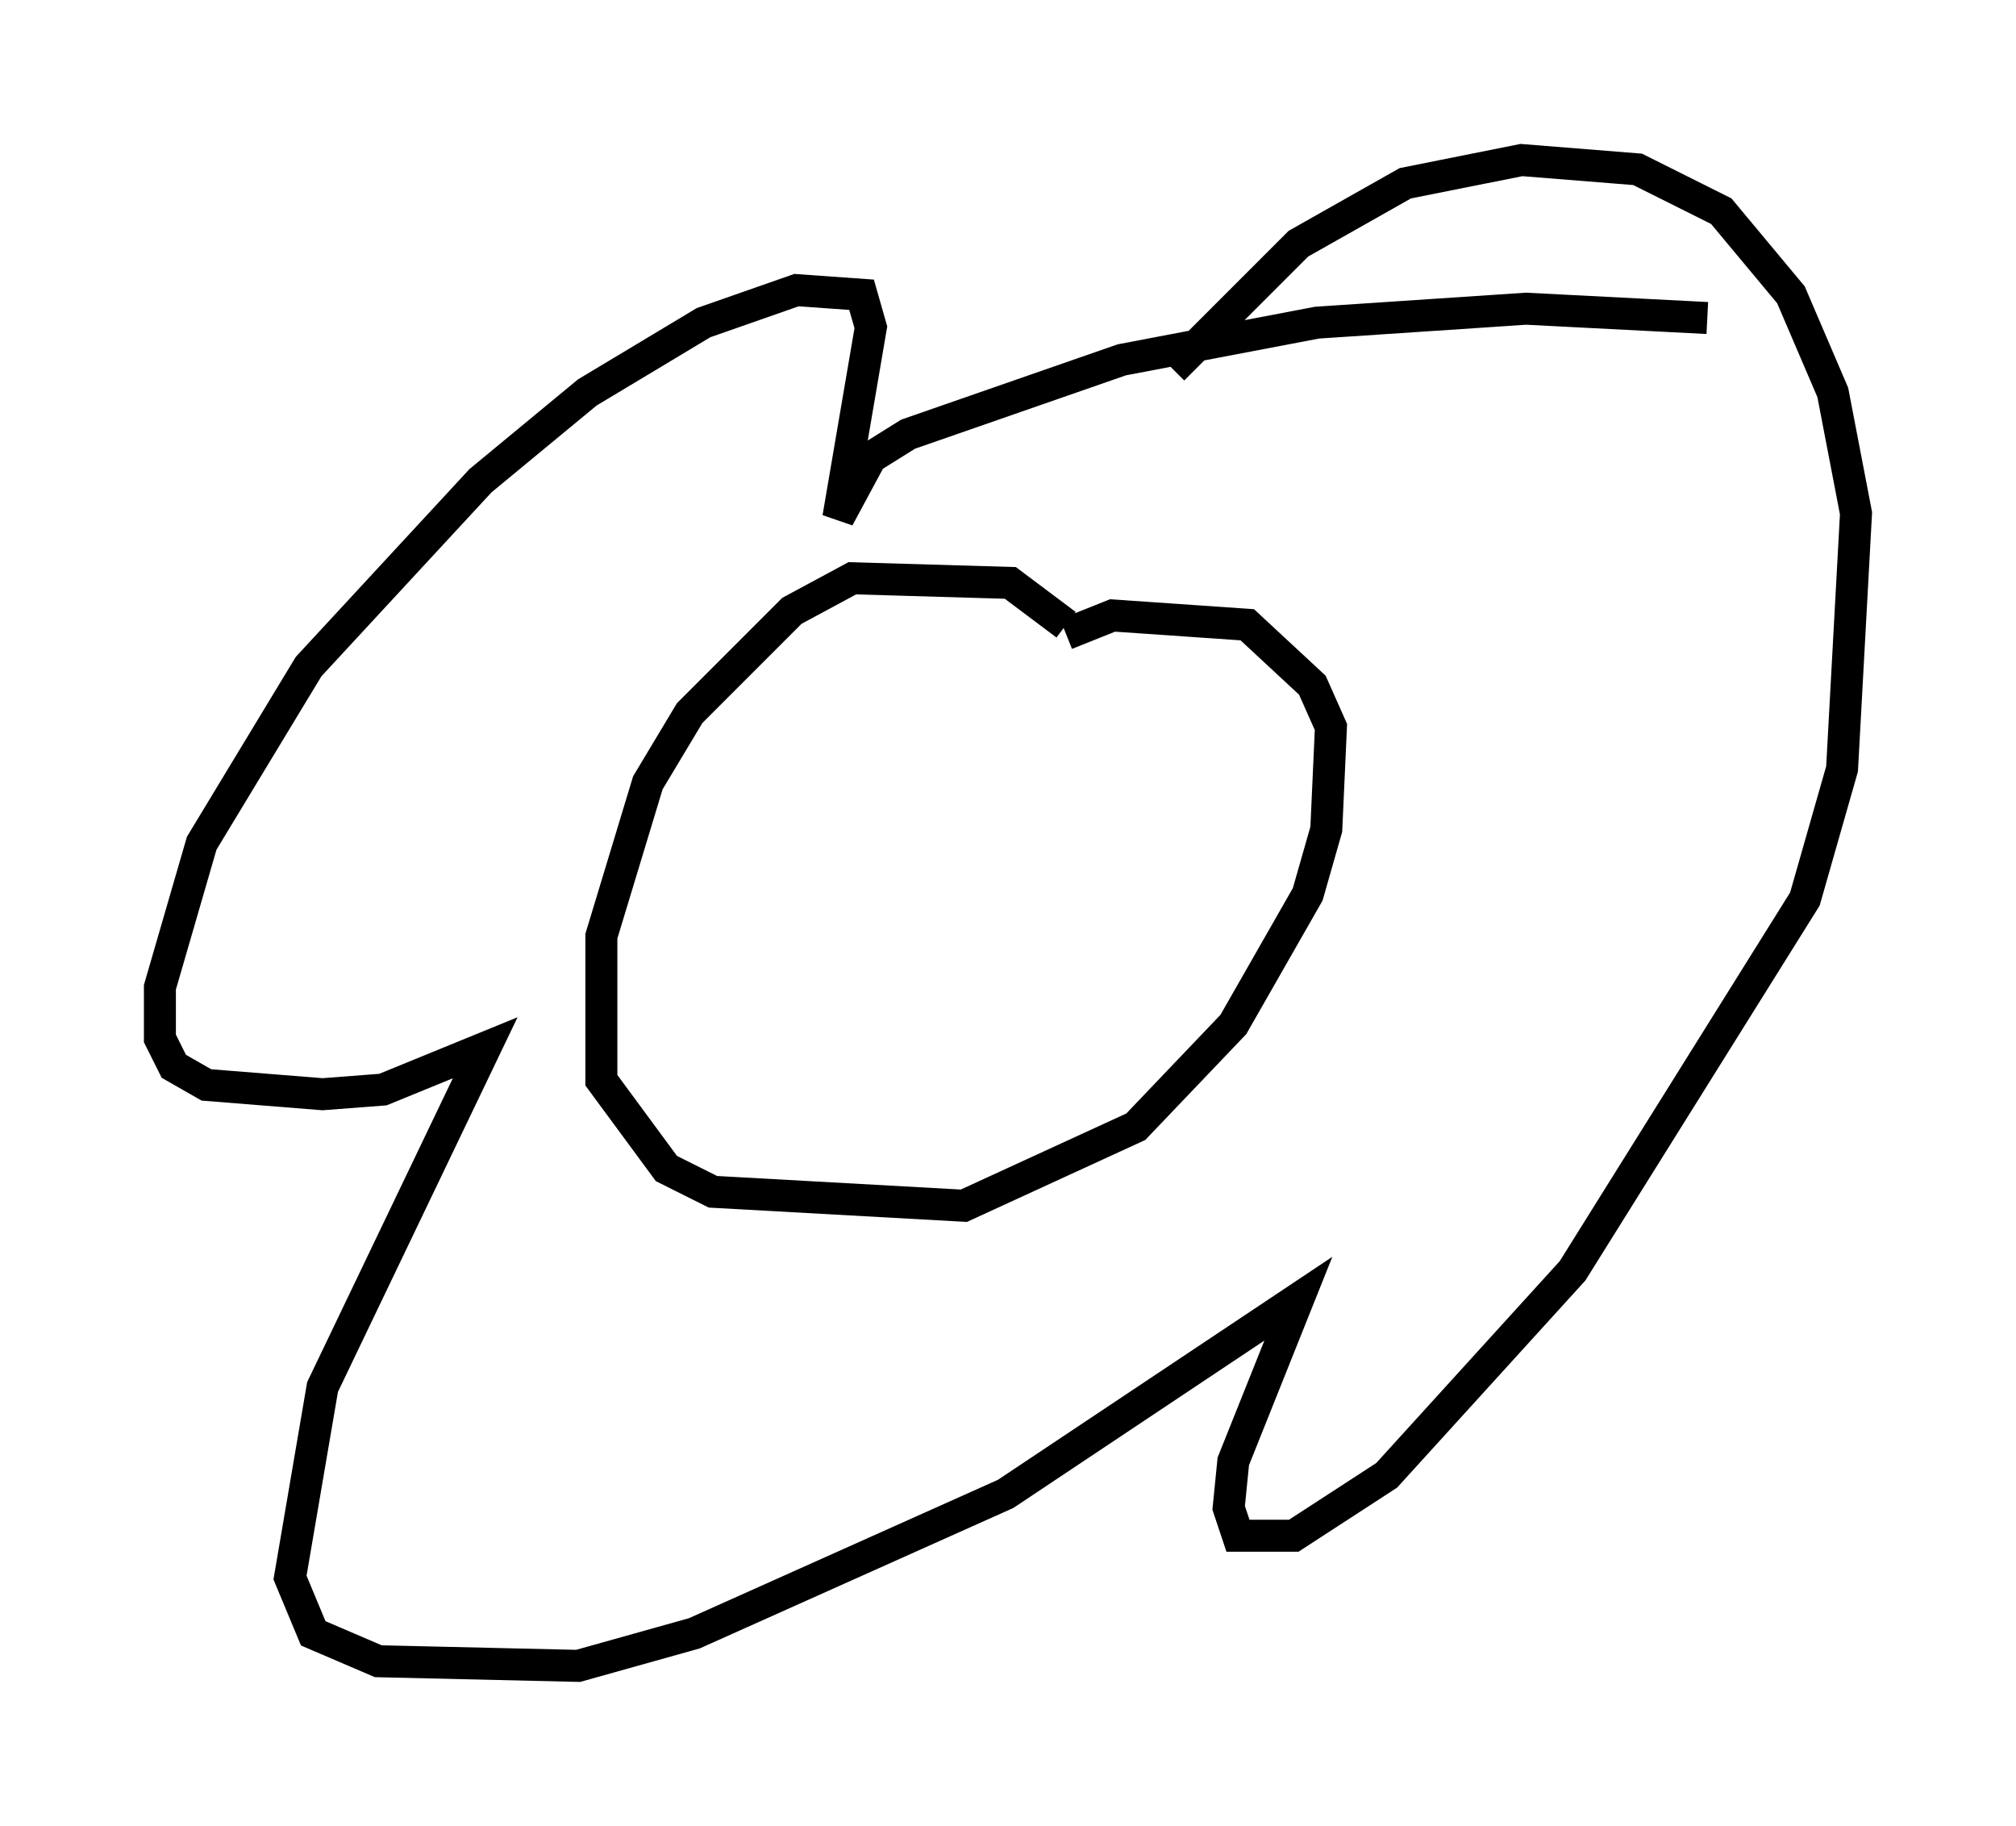 <?xml version="1.0" encoding="utf-8" ?>
<svg baseProfile="full" height="57.061" version="1.1" width="63.017" xmlns="http://www.w3.org/2000/svg" xmlns:ev="http://www.w3.org/2001/xml-events" xmlns:xlink="http://www.w3.org/1999/xlink"><defs /><rect fill="white" height="57.061" width="63.017" x="0" y="0" /><path d="M33.324, 21.849 m0.0, -2.324 l-1.743, -1.307 -4.939, -0.145 l-1.888, 1.017 -3.196, 3.196 l-1.307, 2.179 -1.453, 4.793 l0.0, 4.503 2.034, 2.76 l1.453, 0.726 7.844, 0.436 l5.374, -2.469 3.05, -3.196 l2.324, -4.067 0.581, -2.034 l0.145, -3.196 -0.581, -1.307 l-2.034, -1.888 -4.212, -0.291 l-1.453, 0.581 m20.045, -9.877 l-5.665, -0.291 -6.536, 0.436 l-6.101, 1.162 -6.682, 2.324 l-1.162, 0.726 -1.017, 1.888 l1.017, -5.955 -0.291, -1.017 l-2.034, -0.145 -2.905, 1.017 l-3.631, 2.179 -3.341, 2.76 l-5.374, 5.81 -3.341, 5.52 l-1.307, 4.503 0.0, 1.598 l0.436, 0.872 1.017, 0.581 l3.631, 0.291 1.888, -0.145 l3.196, -1.307 -5.084, 10.603 l-1.017, 5.955 0.726, 1.743 l2.034, 0.872 6.246, 0.145 l3.631, -1.017 9.732, -4.358 l9.151, -6.101 -2.034, 5.084 l-0.145, 1.453 0.291, 0.872 l1.743, 0.0 2.905, -1.888 l5.81, -6.391 7.263, -11.62 l1.162, -4.067 0.436, -7.989 l-0.726, -3.777 -1.307, -3.05 l-2.179, -2.615 -2.615, -1.307 l-3.631, -0.291 -3.631, 0.726 l-3.341, 1.888 -3.922, 3.922 m-11.62, 14.816 l0.0, 0.0 " fill="none" stroke="black" stroke-width="1" /></svg>